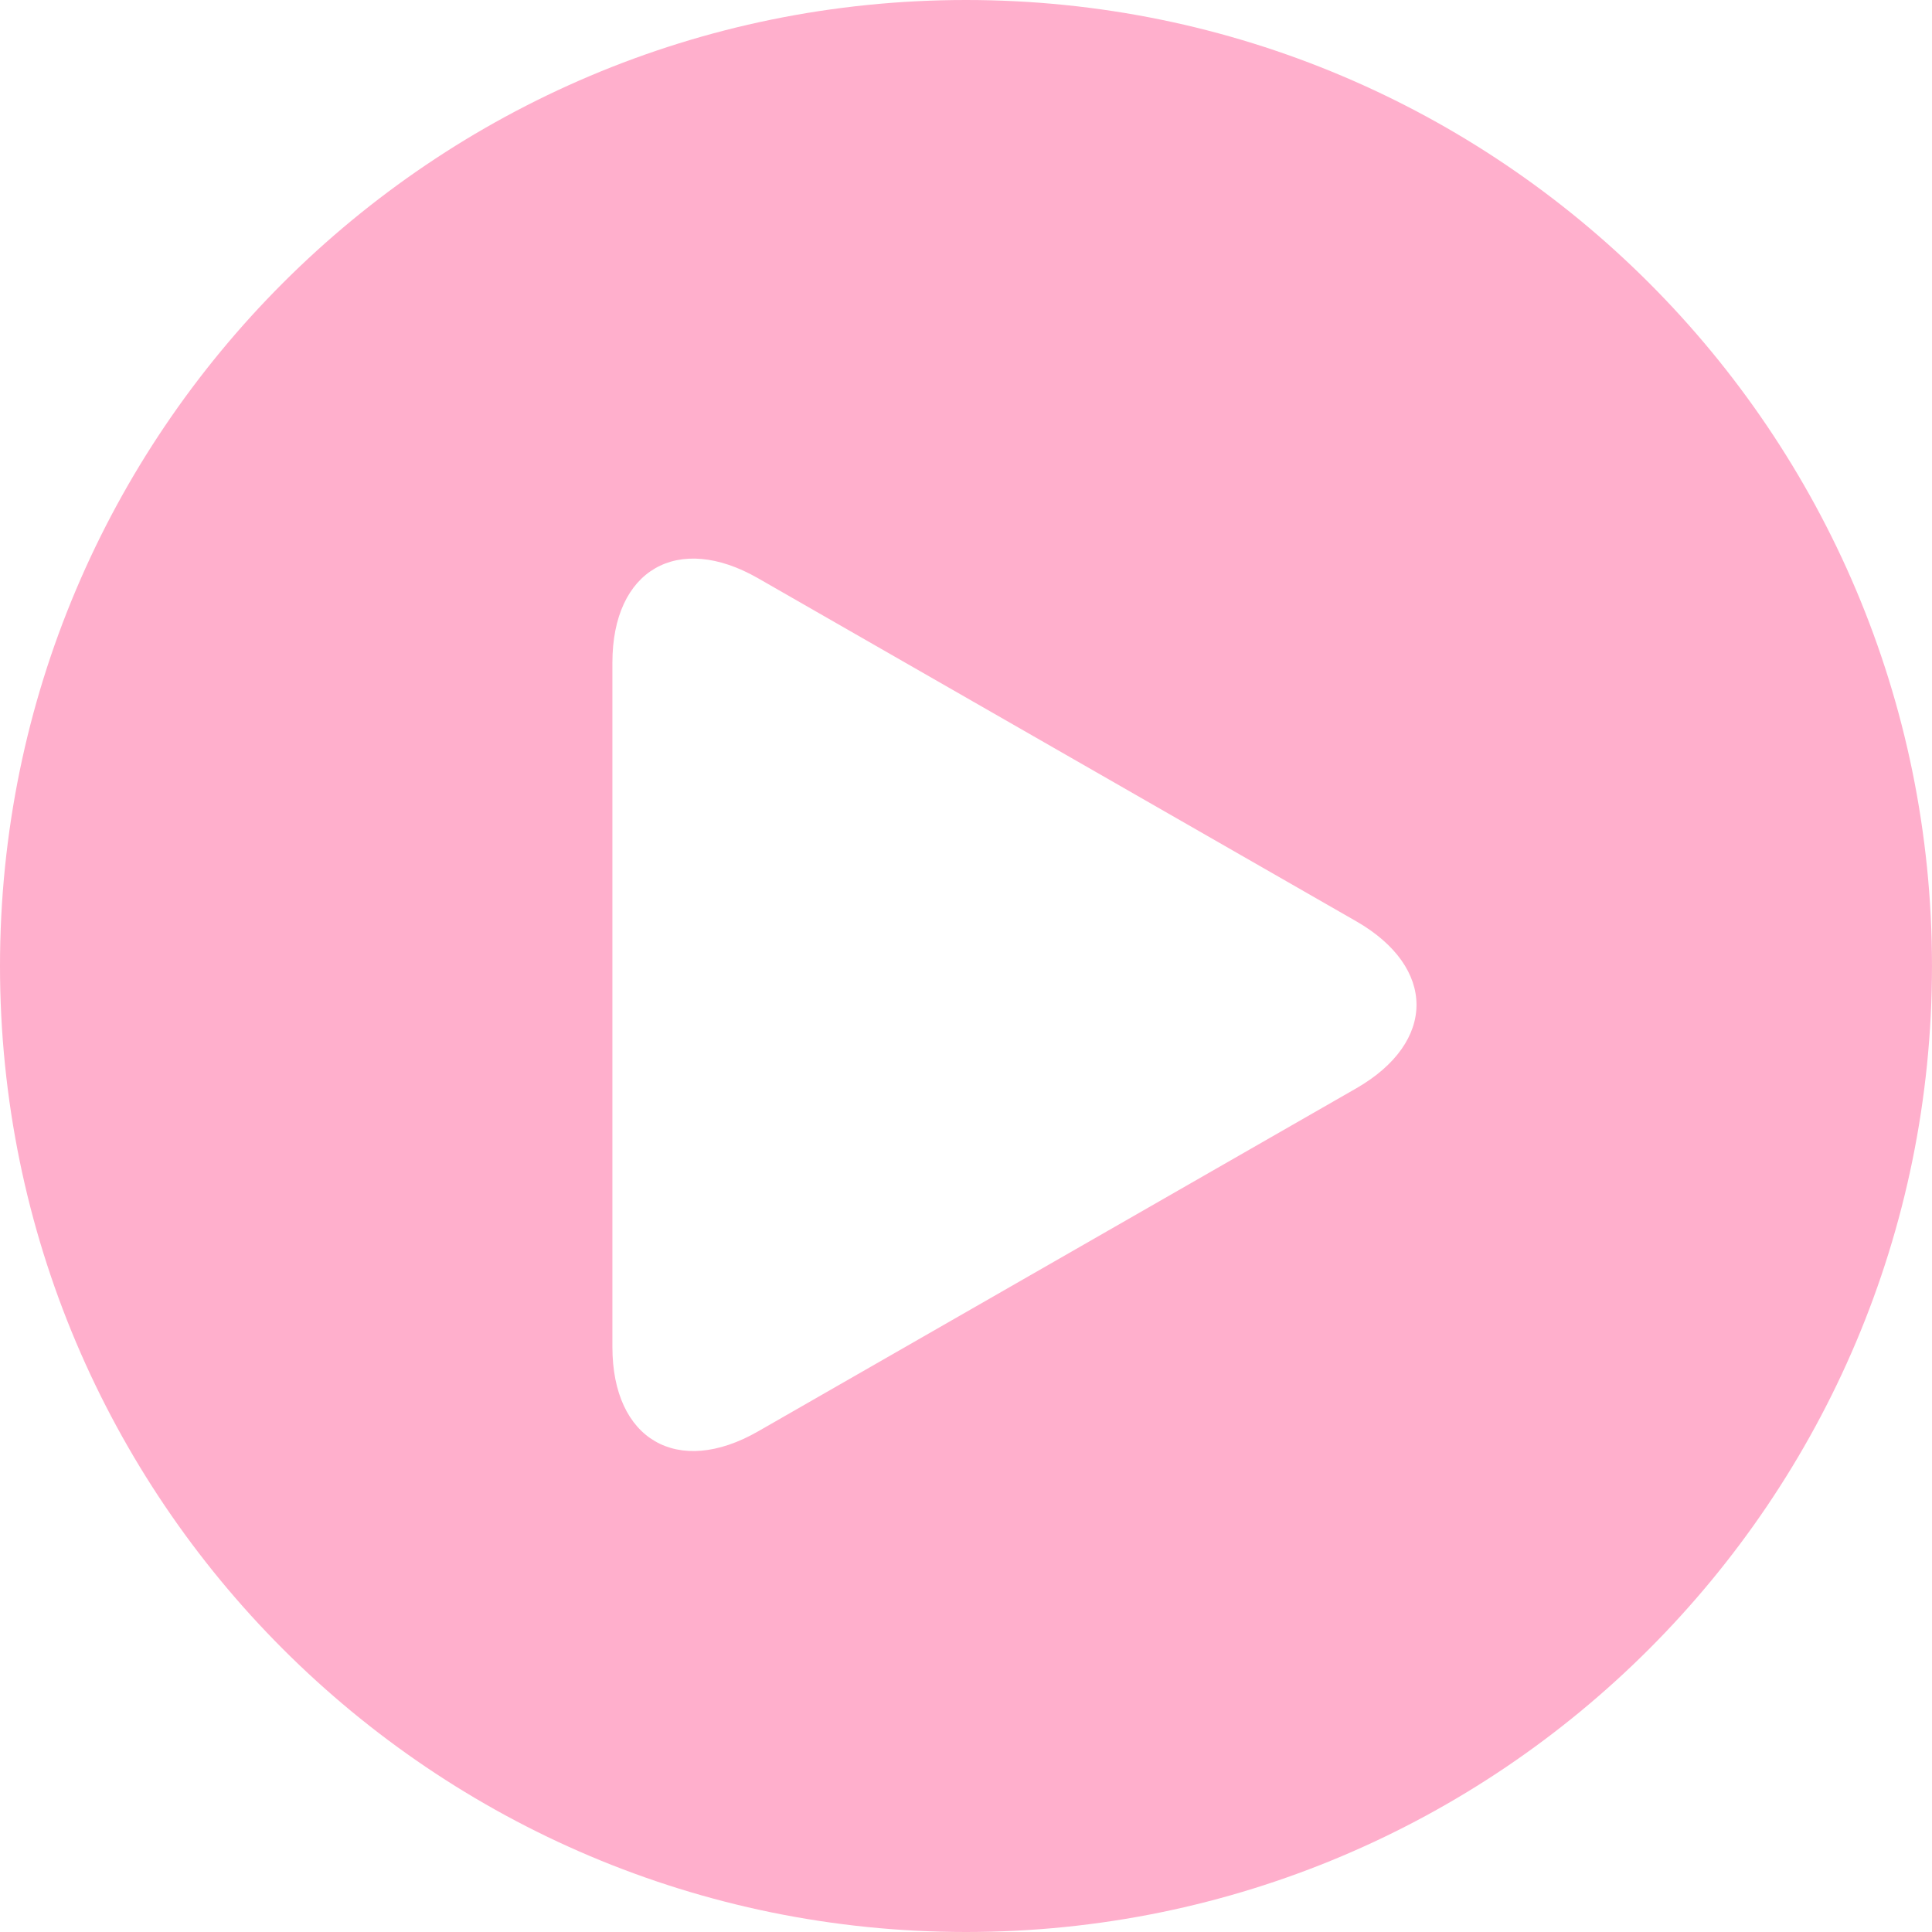 <svg xmlns="http://www.w3.org/2000/svg" xmlns:xlink="http://www.w3.org/1999/xlink" fill="#ffafcc" version="1.1" id="Capa_1" width="800px" height="800px" viewBox="0 0 408.221 408.221" xml:space="preserve">
<g>
	<g>
		<path d="M204.11,0C91.388,0,0,91.388,0,204.111c0,112.725,91.388,204.11,204.11,204.11c112.729,0,204.11-91.385,204.11-204.11    C408.221,91.388,316.839,0,204.11,0z M286.547,229.971l-126.368,72.471c-17.003,9.75-30.781,1.763-30.781-17.834V140.012    c0-19.602,13.777-27.575,30.781-17.827l126.368,72.466C303.551,204.403,303.551,220.217,286.547,229.971z" fill="#ffafcc"/>
	</g>
</g>
</svg>